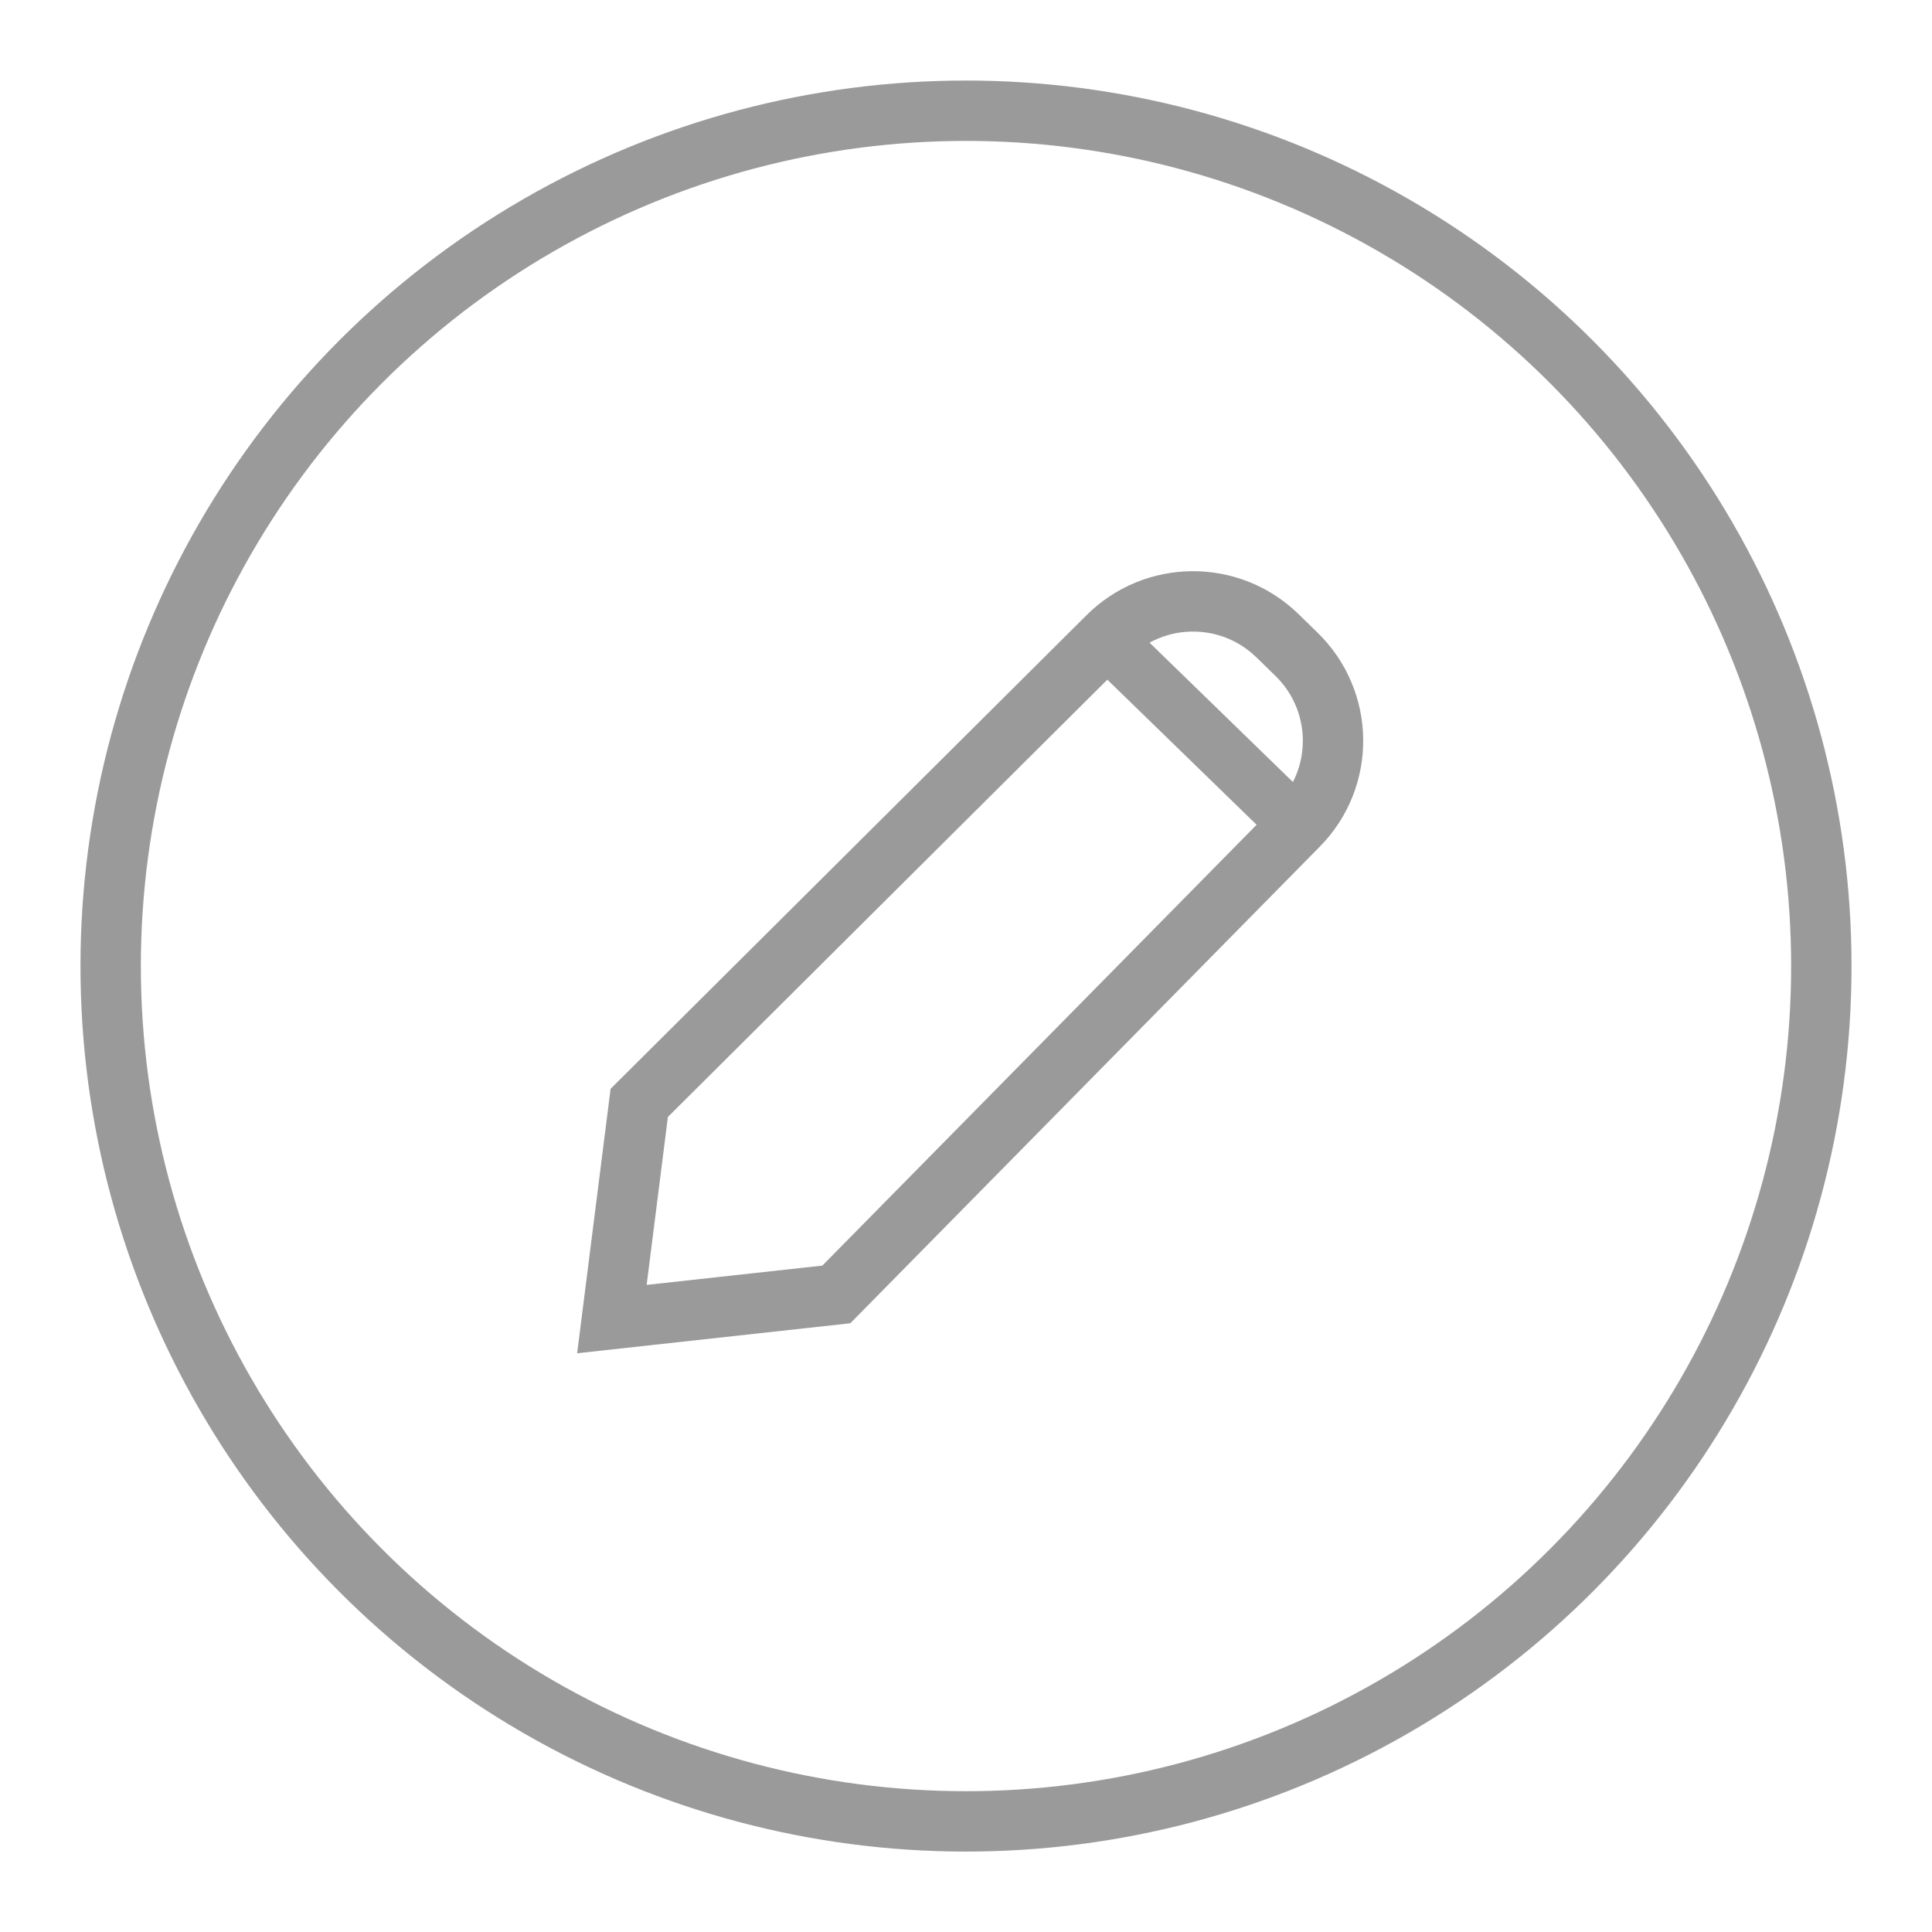 <svg width="32" height="32" viewBox="0 0 32 32" fill="none" xmlns="http://www.w3.org/2000/svg">
<circle cx="16" cy="16.001" r="14.167" stroke="#9A9A9A"/>
<path d="M21.155 10.526C20.372 9.766 19.124 9.773 18.35 10.543L10.588 18.267L10.135 21.848L13.852 21.44L21.503 13.673C22.283 12.883 22.269 11.609 21.472 10.835L21.155 10.526Z" stroke="#9A9A9A" stroke-miterlimit="10"/>
<path d="M18.385 10.654L21.603 13.782" stroke="#9A9A9A" stroke-width="0.927" stroke-miterlimit="10"/>
</svg>
